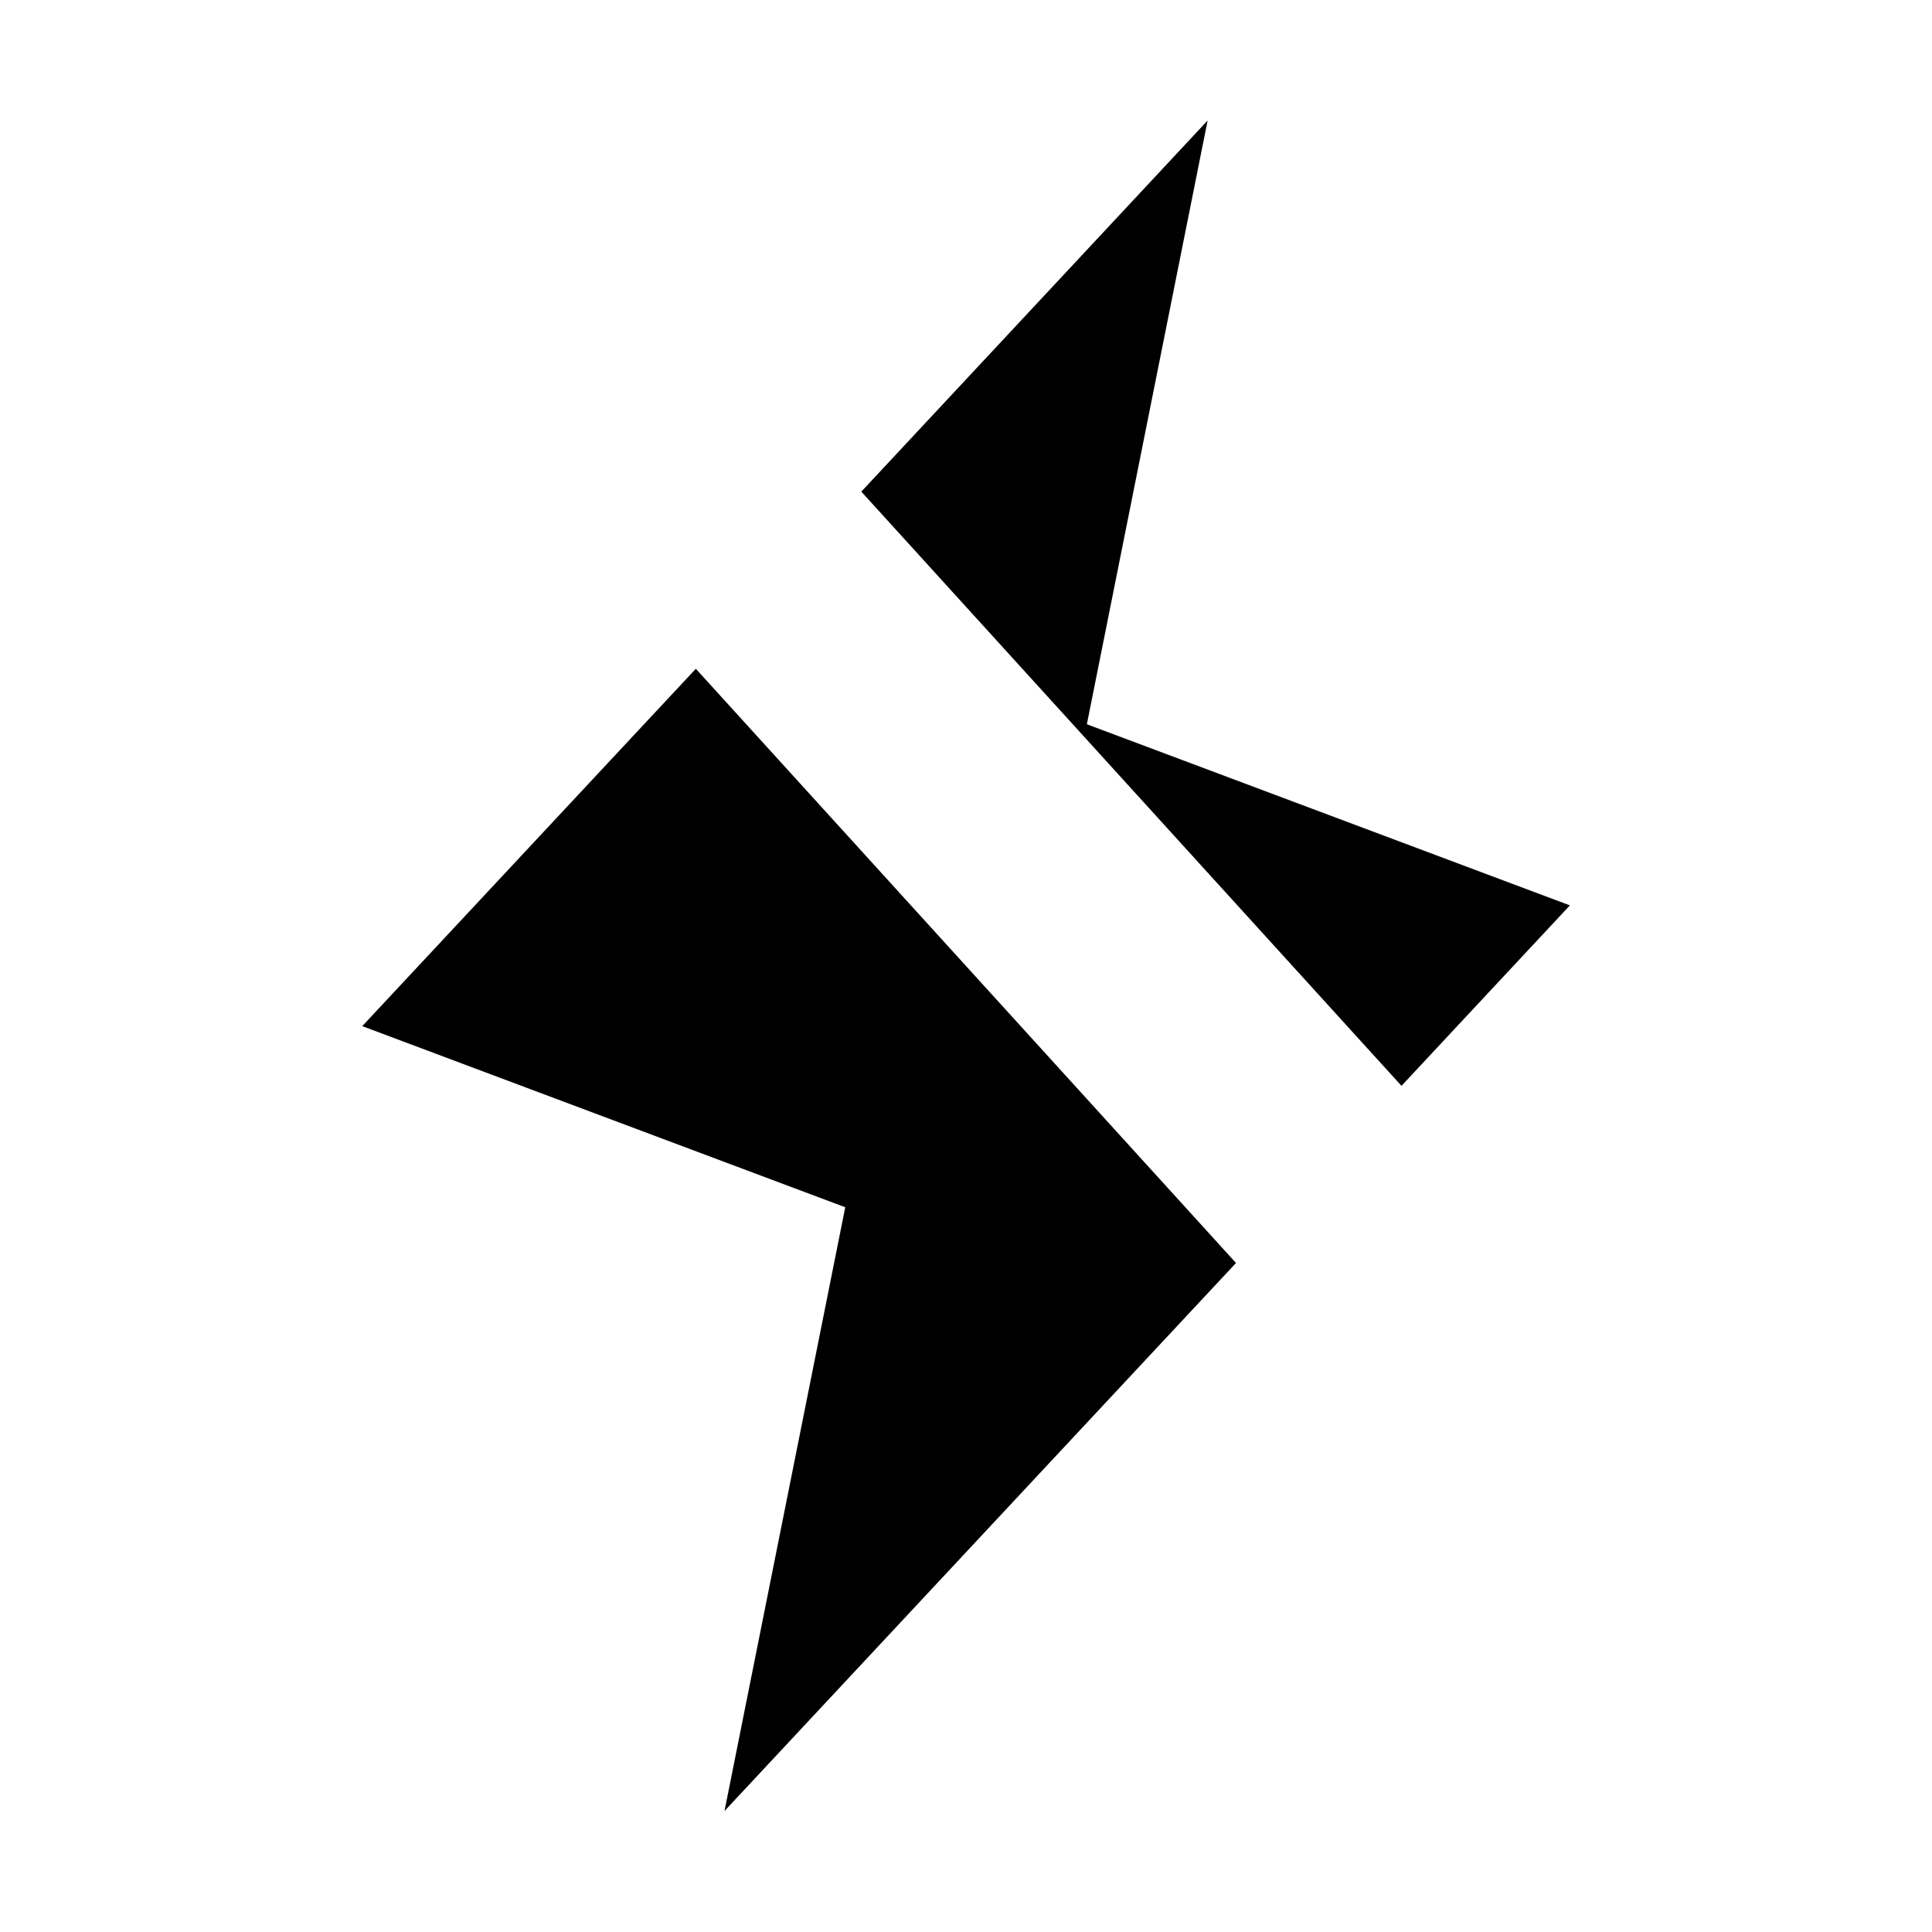 <svg viewBox="0 0 32 32" xmlns="http://www.w3.org/2000/svg">
<path d="M6 5L26 27" stroke-width="2" stroke-linecap="round" stroke-linejoin="round"/>
<path d="M20.472 20.919L12 29.996L14 19.996L6 16.996L11.525 11.077" stroke-width="2" stroke-linecap="round" stroke-linejoin="round"/>
<path d="M14.266 8.143L20.002 1.996L18.002 11.996L26.002 14.996L23.213 17.985" stroke-width="2" stroke-linecap="round" stroke-linejoin="round"/>
</svg>
